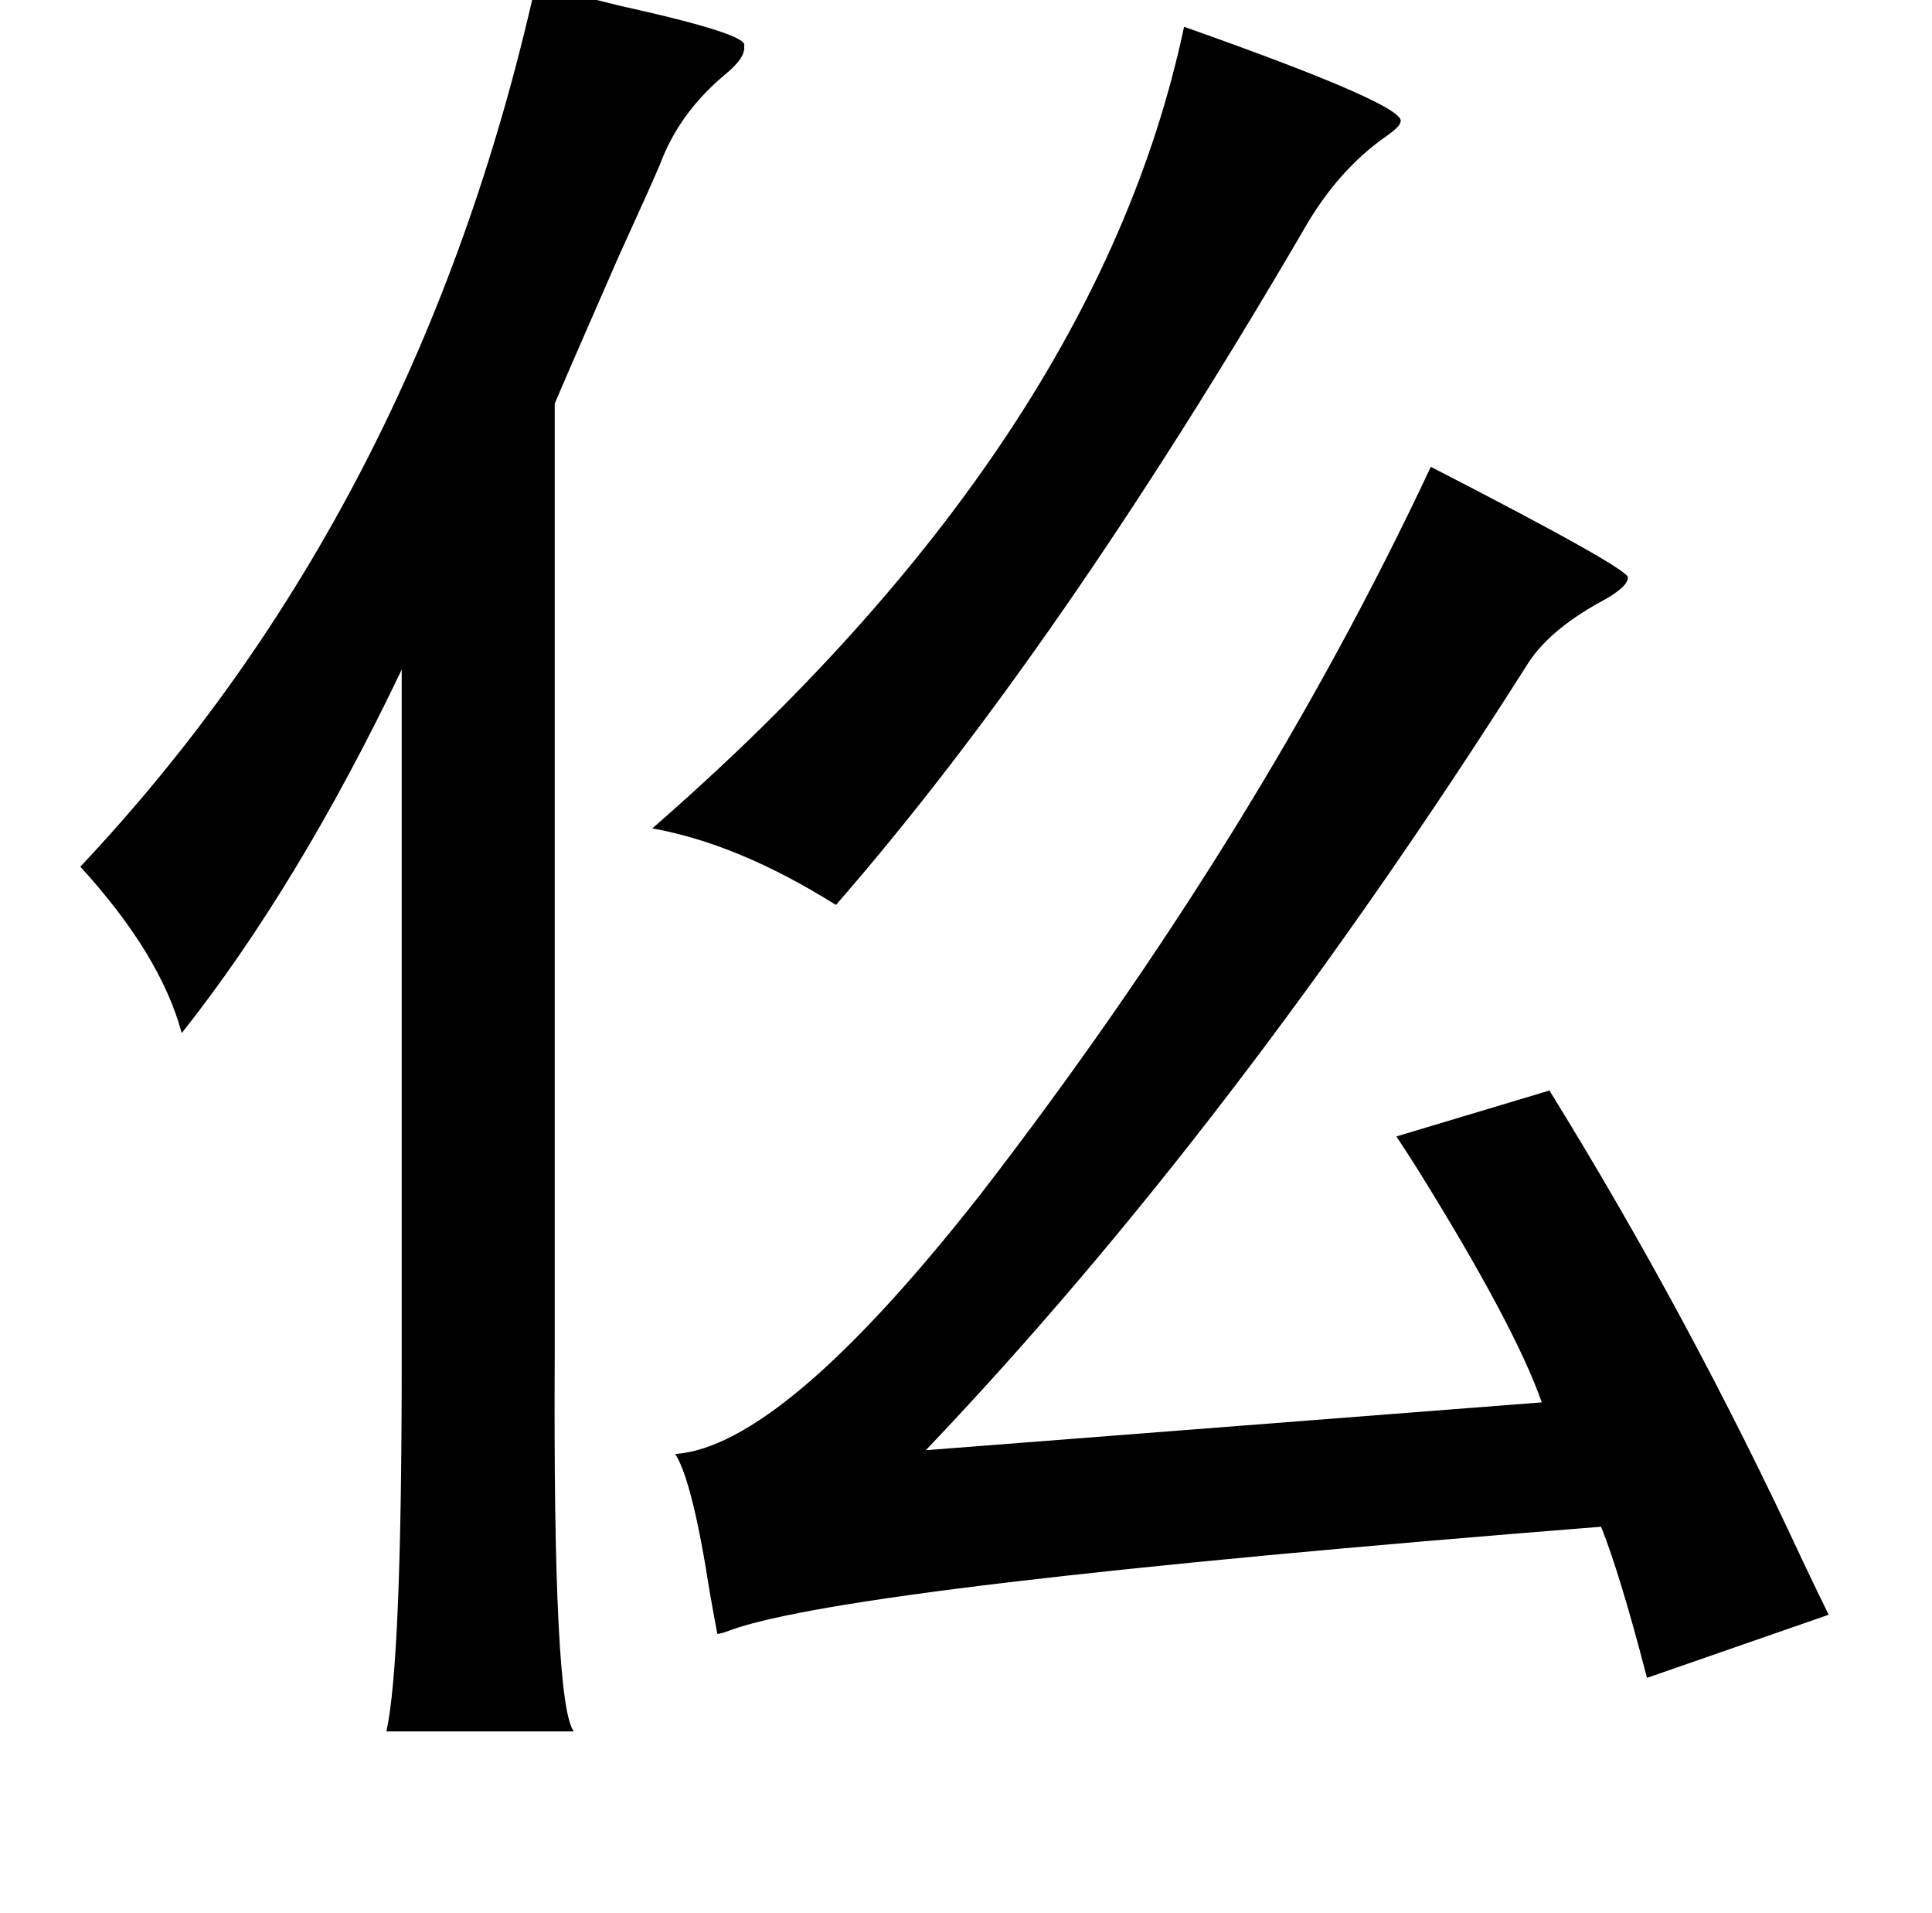 <?xml version="1.0" standalone="no"?>
<!DOCTYPE svg PUBLIC "-//W3C//DTD SVG 1.1//EN" "http://www.w3.org/Graphics/SVG/1.1/DTD/svg11.dtd" >
<svg xmlns="http://www.w3.org/2000/svg" xmlns:xlink="http://www.w3.org/1999/xlink" version="1.1" viewBox="-10 0 1010 1000">
   <path fill="currentColor"
d="M270 -8l44 11q68 15 65 21q1 6 -10 15q-24 20 -34 47q-6 14 -22 49q-28 64 -33 76v496q-1 184 10 198h-98q8 -36 8 -192v-363q-54 113 -115 190q-11 -41 -53 -87q177 -188 238 -461zM609 14q119 42 113 50q0 2 -7 7q-26 18 -44 50q-128 219 -244 352q-51 -32 -96 -40
q232 -202 278 -419zM738 244q105 54 103 58q0 5 -15 13q-27 15 -38 33q-153 241 -314 410l322 -25q-14 -40 -65 -122q-7 -11 -11 -17l80 -24q73 118 132 245q9 19 14 29l-95 33q-14 -54 -24 -79q-391 31 -455 54q-5 2 -7 2q-1 -5 -4 -22q-9 -58 -18 -72q56 -4 159 -135
q146 -189 236 -381z" />
</svg>
